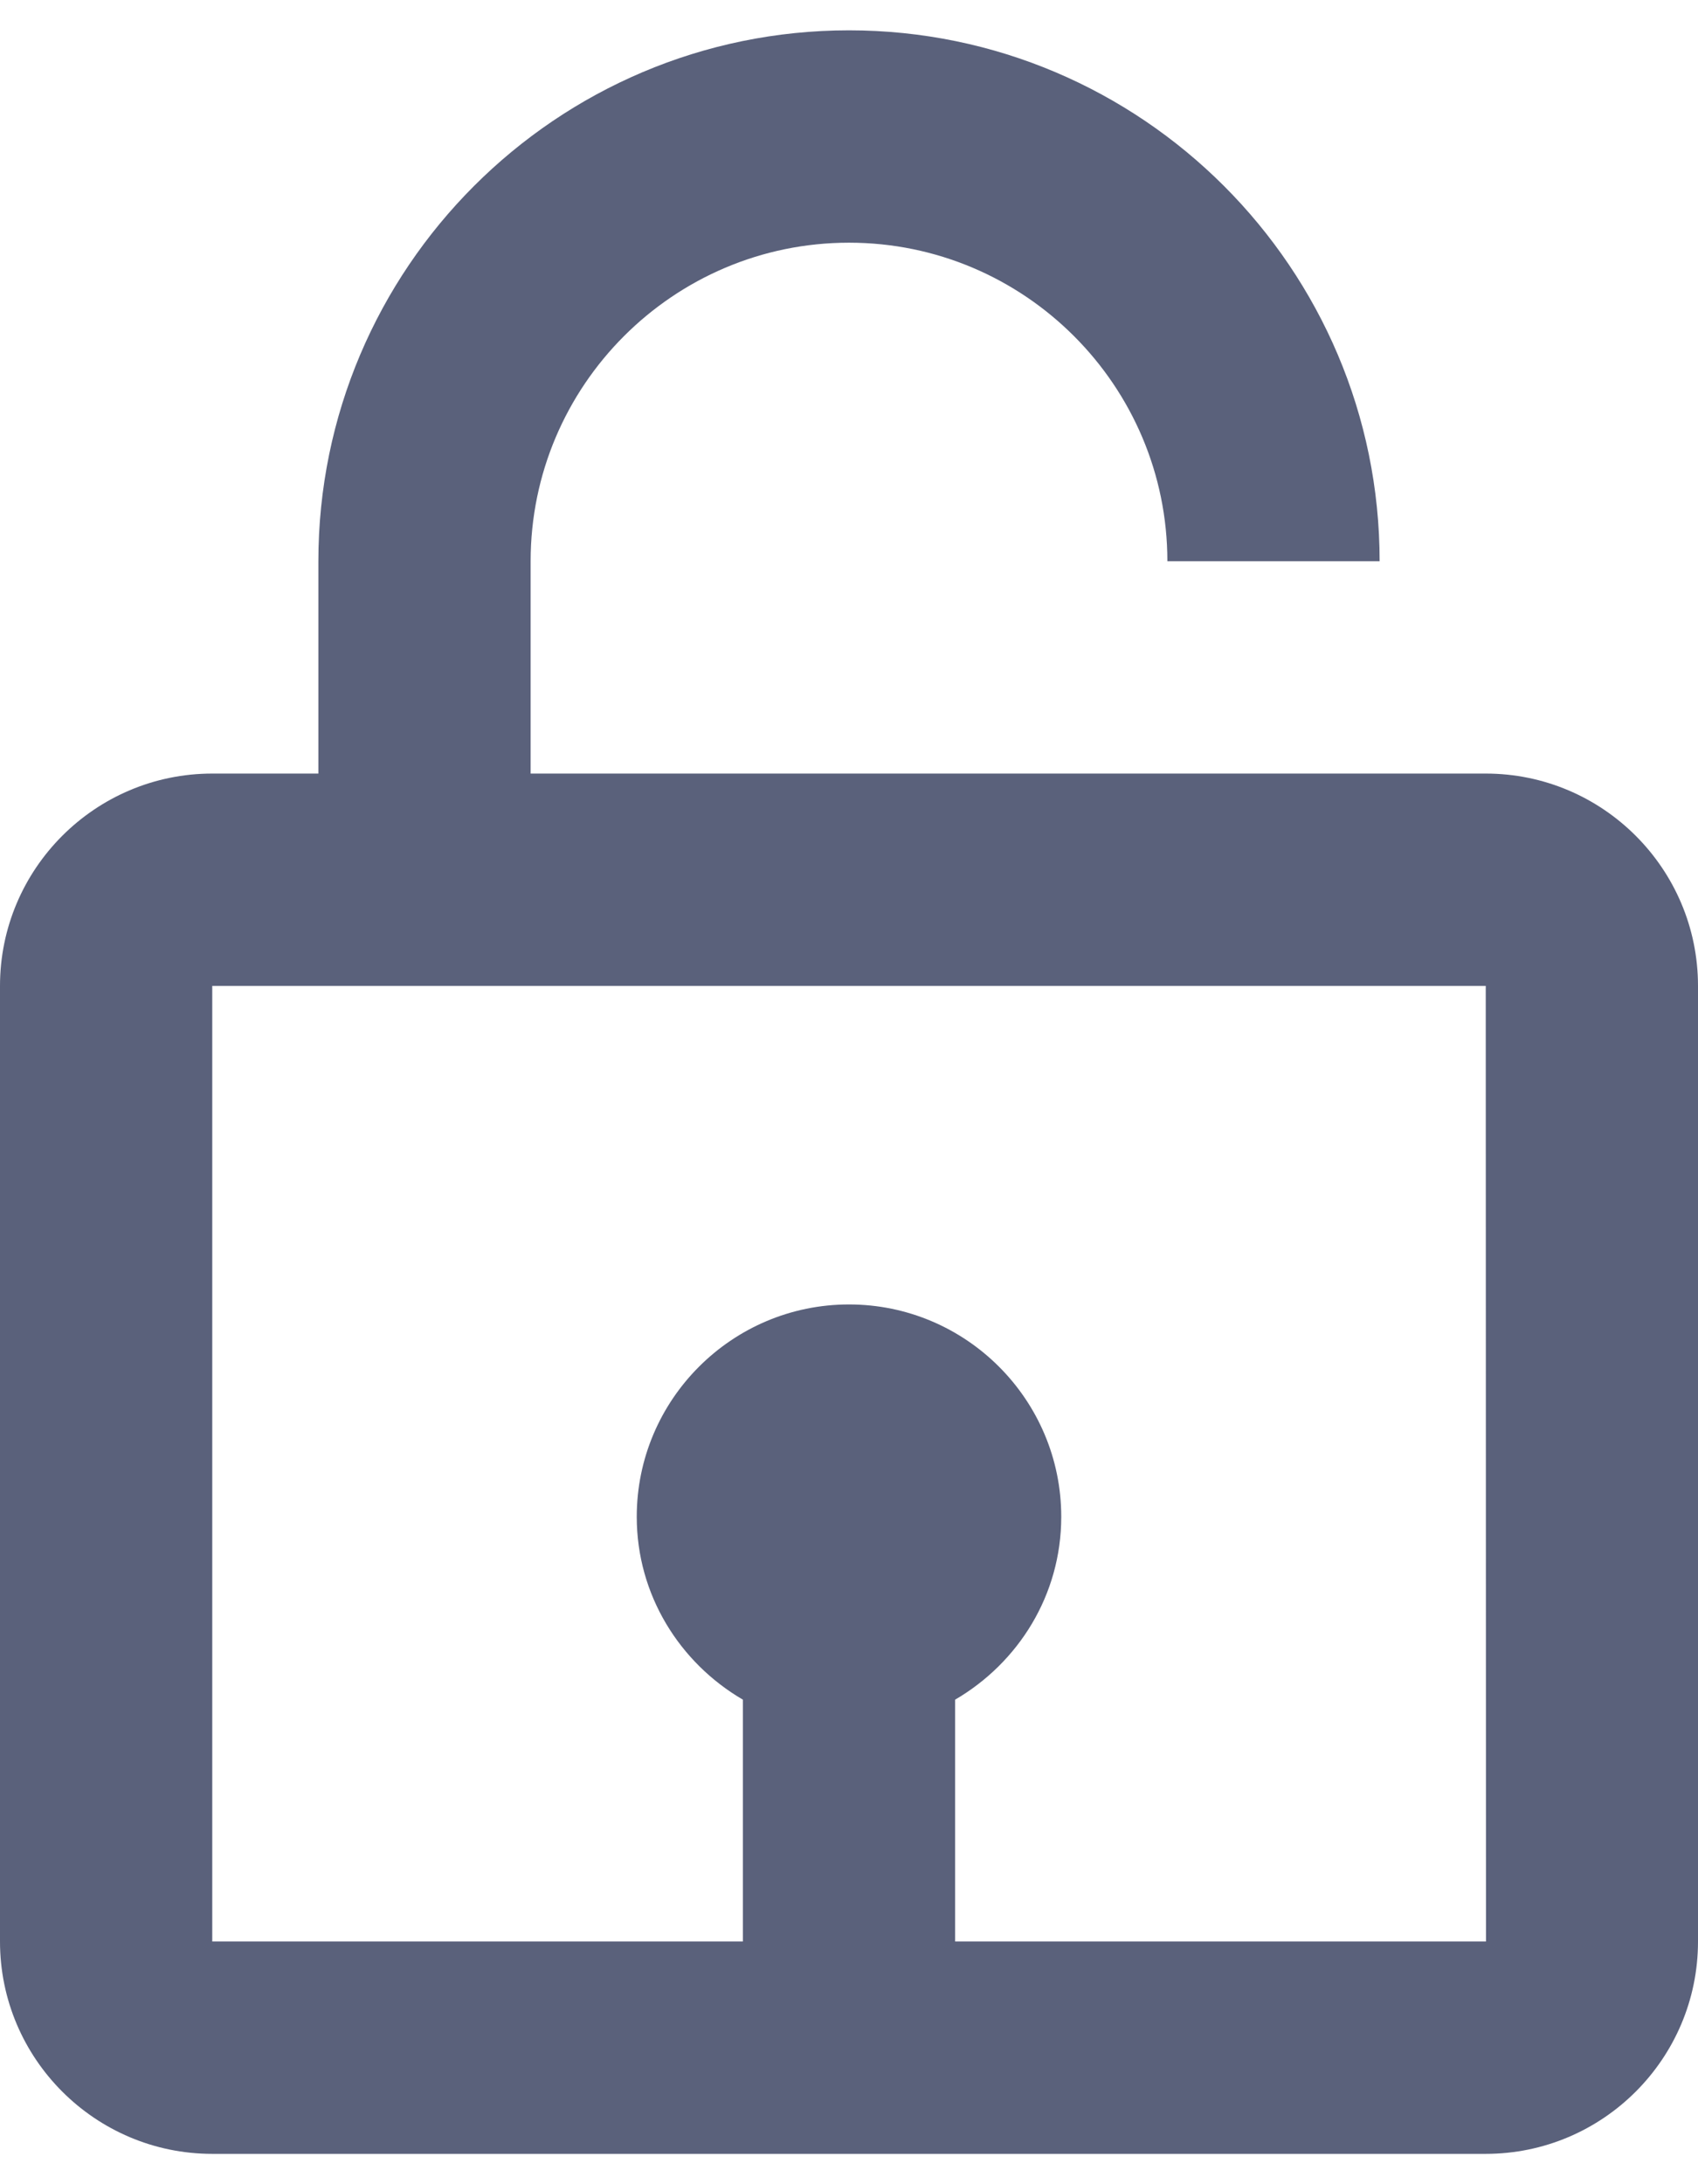 <svg width="14" height="18" viewBox="0 0 14 18" fill="none" xmlns="http://www.w3.org/2000/svg">
<path d="M7 2C8.447 2 9.625 3.178 9.625 4.625H11.375C11.375 2.213 9.412 0.25 7 0.25C4.588 0.25 2.625 2.213 2.625 4.625V6.375H1.75C0.785 6.375 0 7.16 0 8.125V16C0 16.965 0.785 17.75 1.75 17.75H12.25C13.215 17.75 14 16.965 14 16V8.125C14 7.16 13.215 6.375 12.25 6.375H4.375V4.625C4.375 3.178 5.553 2 7 2ZM12.252 16H7.875V14.007C8.396 13.703 8.75 13.145 8.75 12.5C8.75 11.535 7.965 10.75 7 10.75C6.035 10.75 5.25 11.535 5.25 12.5C5.25 13.144 5.604 13.703 6.125 14.007V16H1.75V8.125H12.25L12.252 16Z" fill="#5A617B"/>
</svg>
